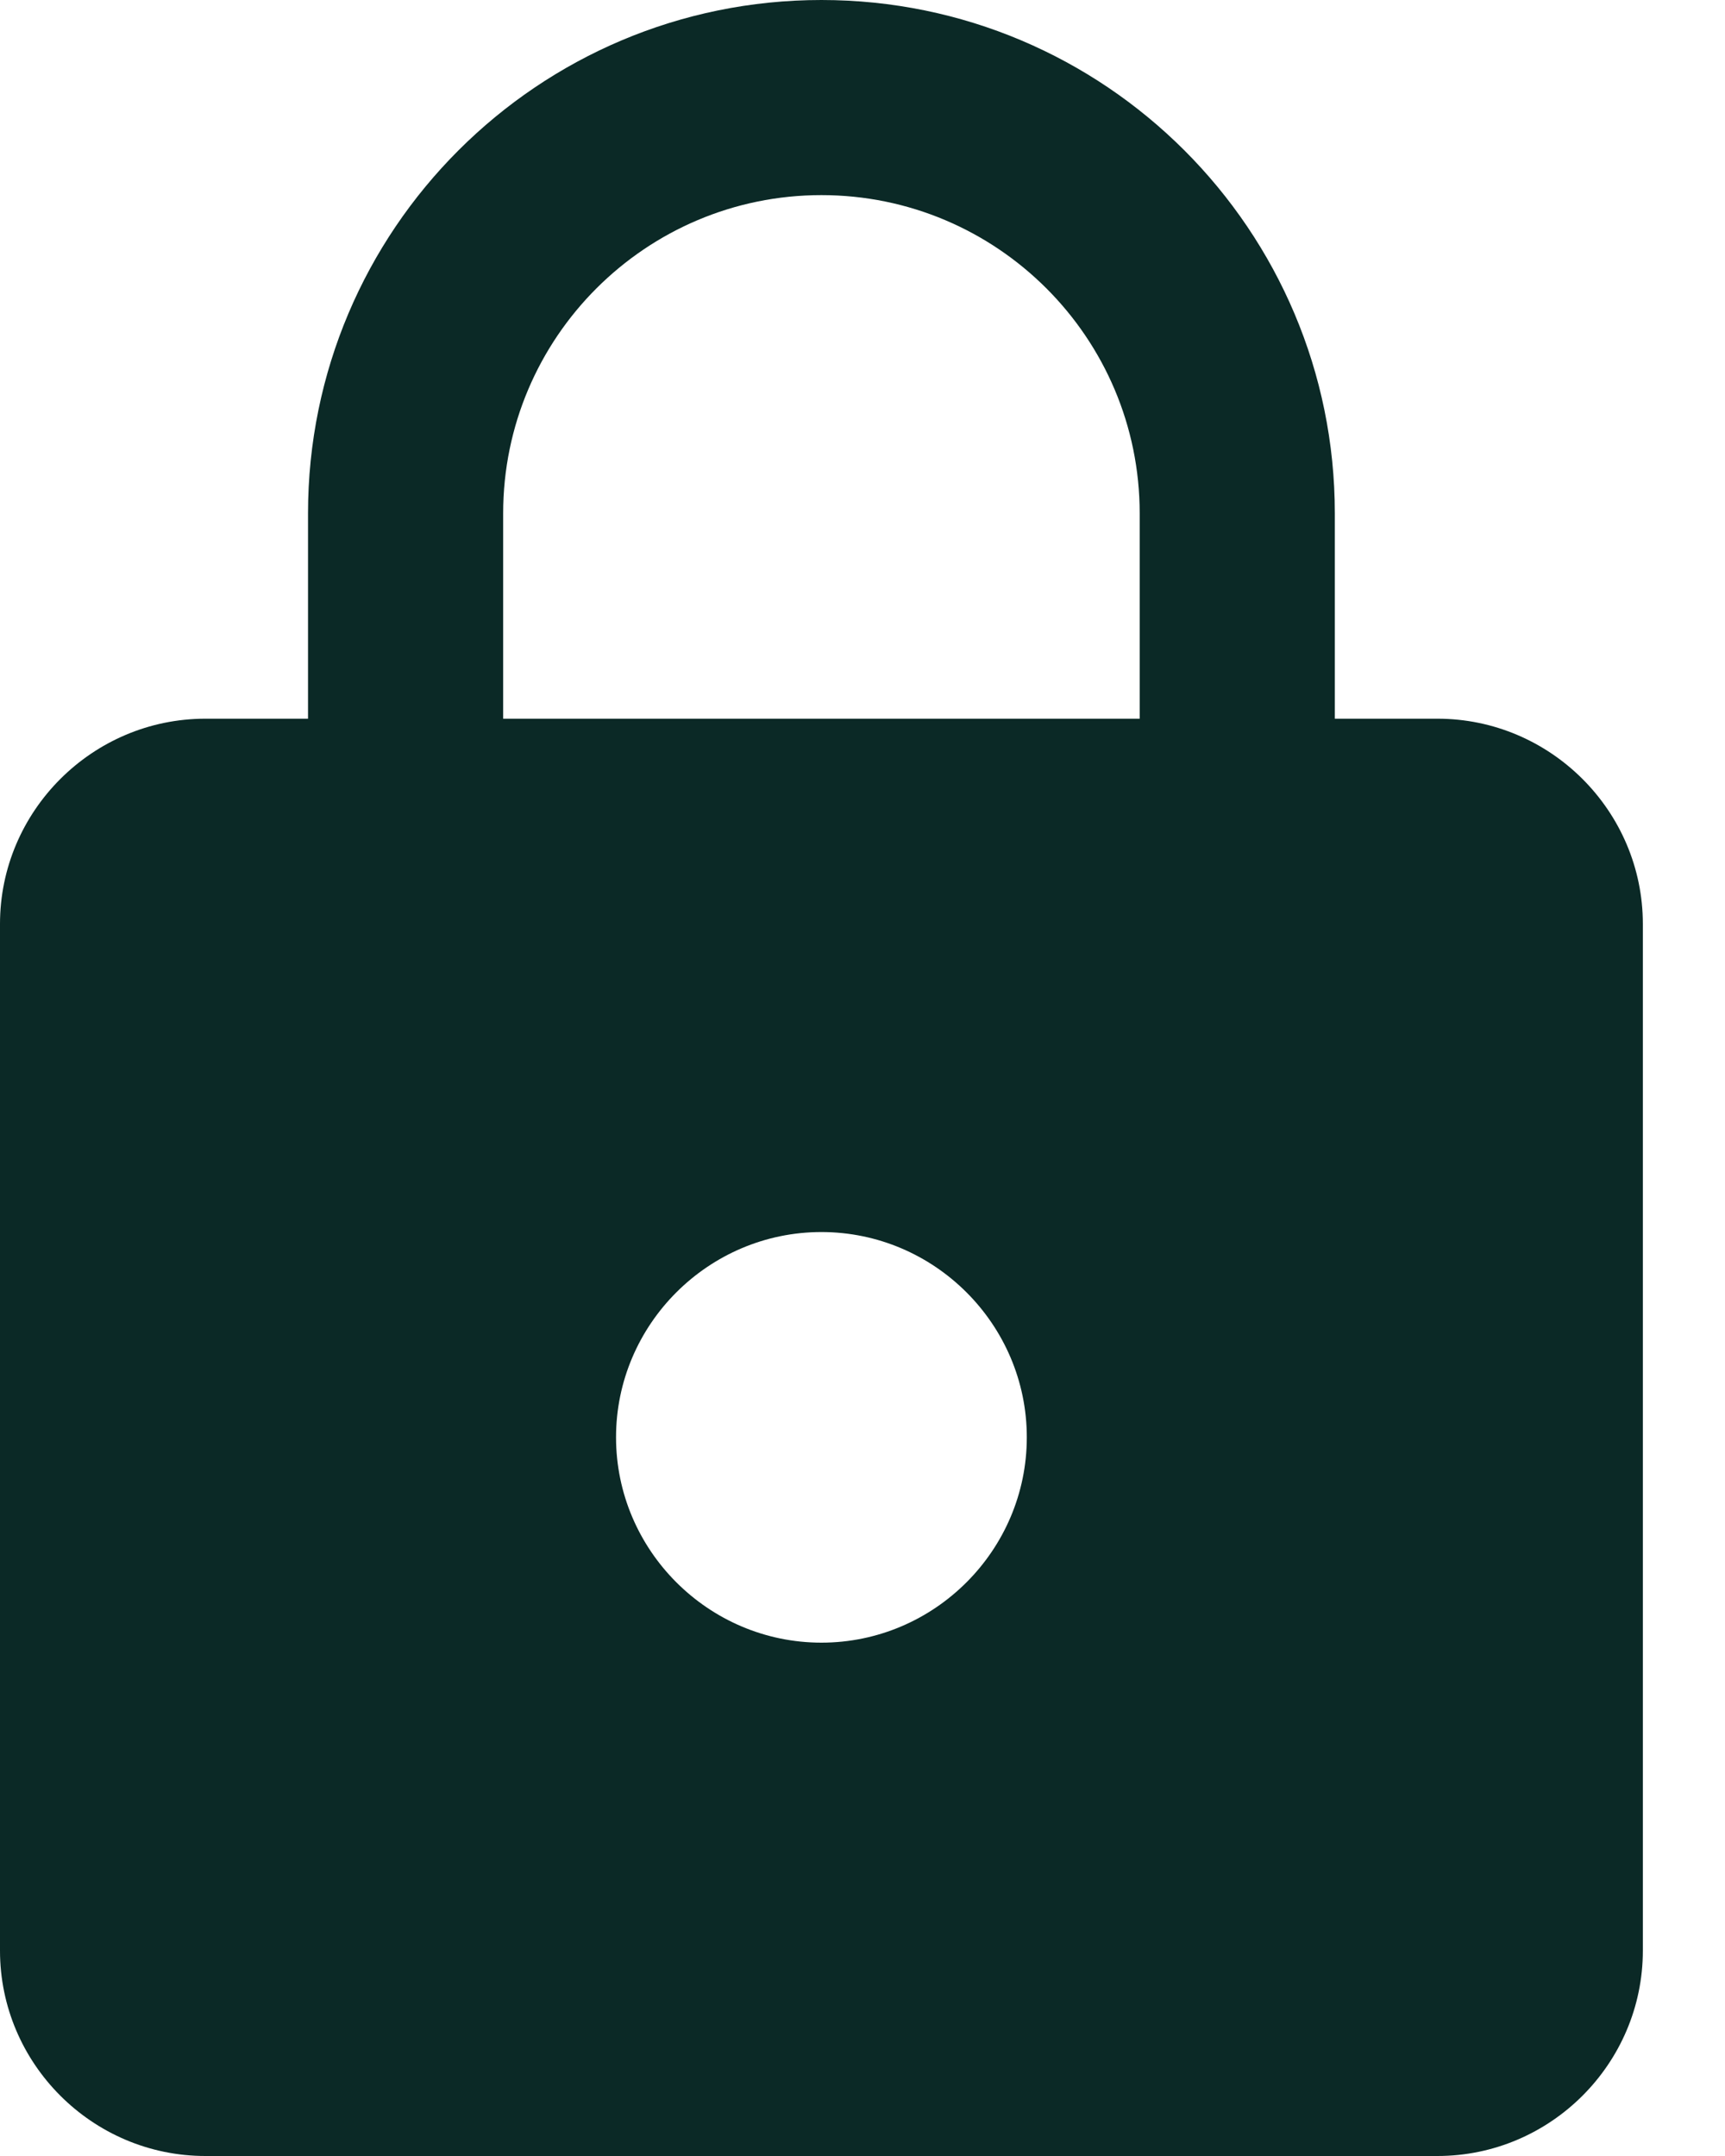 <svg width="16" height="20" viewBox="0 0 16 20" fill="none" xmlns="http://www.w3.org/2000/svg">
<path d="M13.333 6.667H12.381V4.762C12.381 2.133 10.248 0 7.619 0C4.99 0 2.857 2.133 2.857 4.762V6.667H1.905C0.857 6.667 0 7.524 0 8.571V18.095C0 19.143 0.857 20 1.905 20H13.333C14.381 20 15.238 19.143 15.238 18.095V8.571C15.238 7.524 14.381 6.667 13.333 6.667ZM7.619 15.238C6.571 15.238 5.714 14.381 5.714 13.333C5.714 12.286 6.571 11.429 7.619 11.429C8.667 11.429 9.524 12.286 9.524 13.333C9.524 14.381 8.667 15.238 7.619 15.238ZM10.571 6.667H4.667V4.762C4.667 3.133 5.99 1.81 7.619 1.81C9.248 1.81 10.571 3.133 10.571 4.762V6.667Z" fill="#0B2926"/>
</svg>

